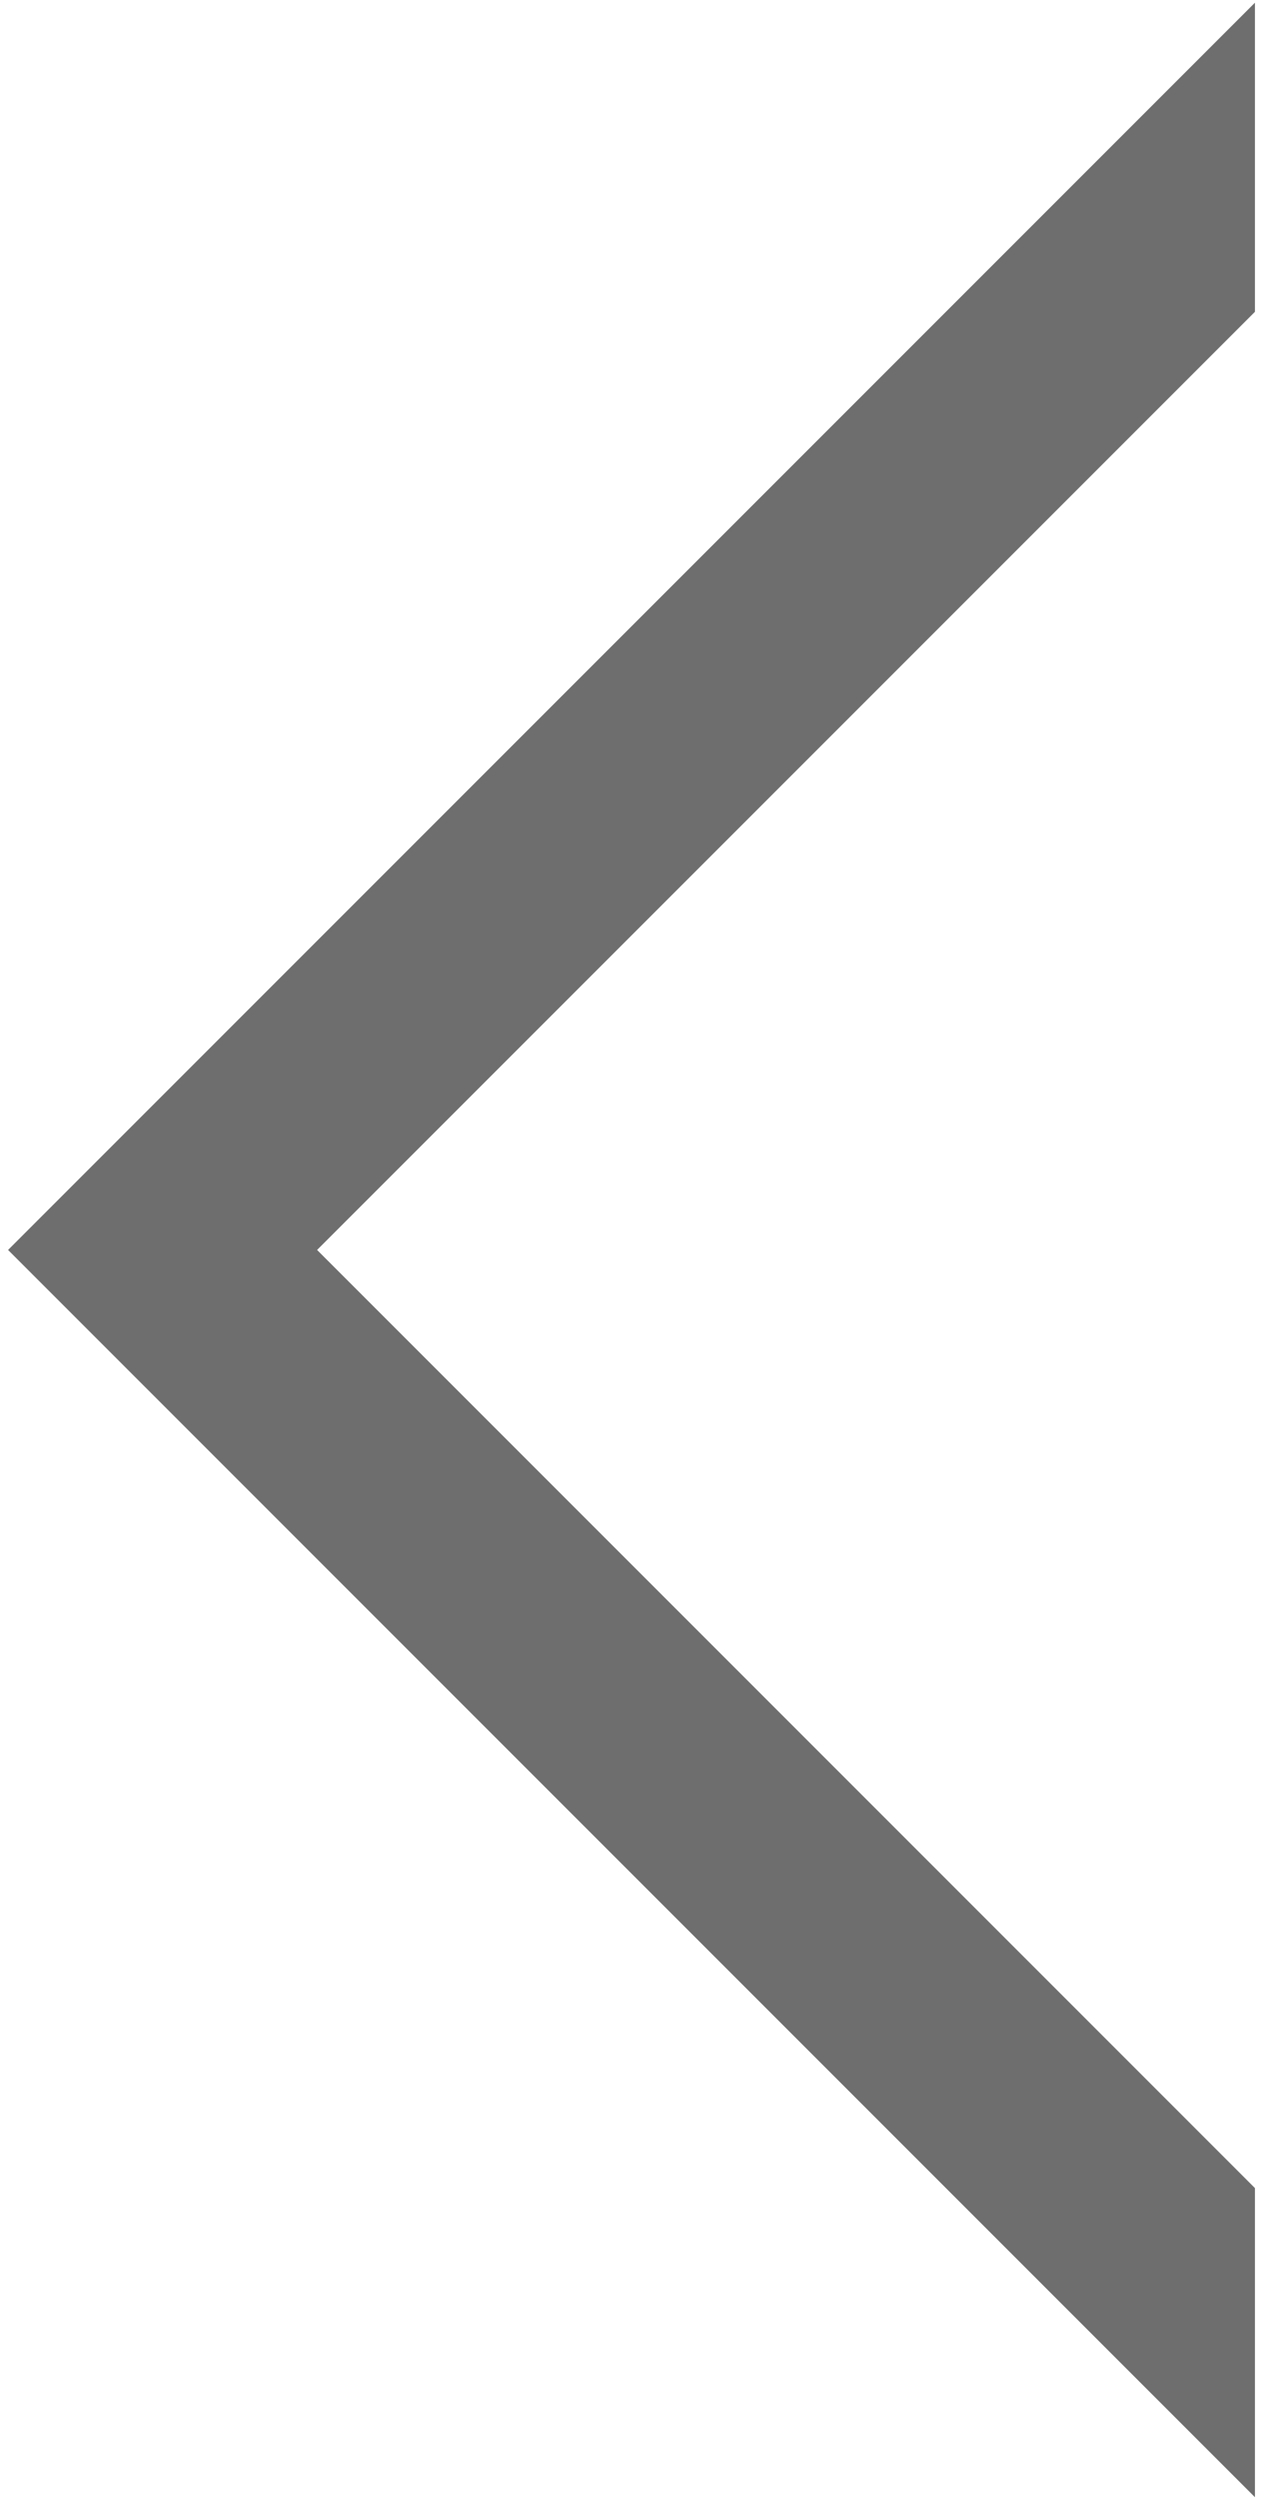 <?xml version="1.0" encoding="utf-8"?>
<!-- Generator: Adobe Illustrator 28.0.0, SVG Export Plug-In . SVG Version: 6.00 Build 0)  -->
<svg version="1.1" id="レイヤー_1" xmlns="http://www.w3.org/2000/svg" xmlns:xlink="http://www.w3.org/1999/xlink" x="0px"
	 y="0px" viewBox="0 0 47 93" style="enable-background:new 0 0 47 93;" xml:space="preserve">
<style type="text/css">
	.st0{fill:#6E6E6E;}
</style>
<polygon class="st0" points="46.7,81.4 11.8,46.5 46.7,11.6 46.7,0.1 46.7,0.1 0.3,46.5 46.7,92.9 46.7,92.9 "/>
</svg>
